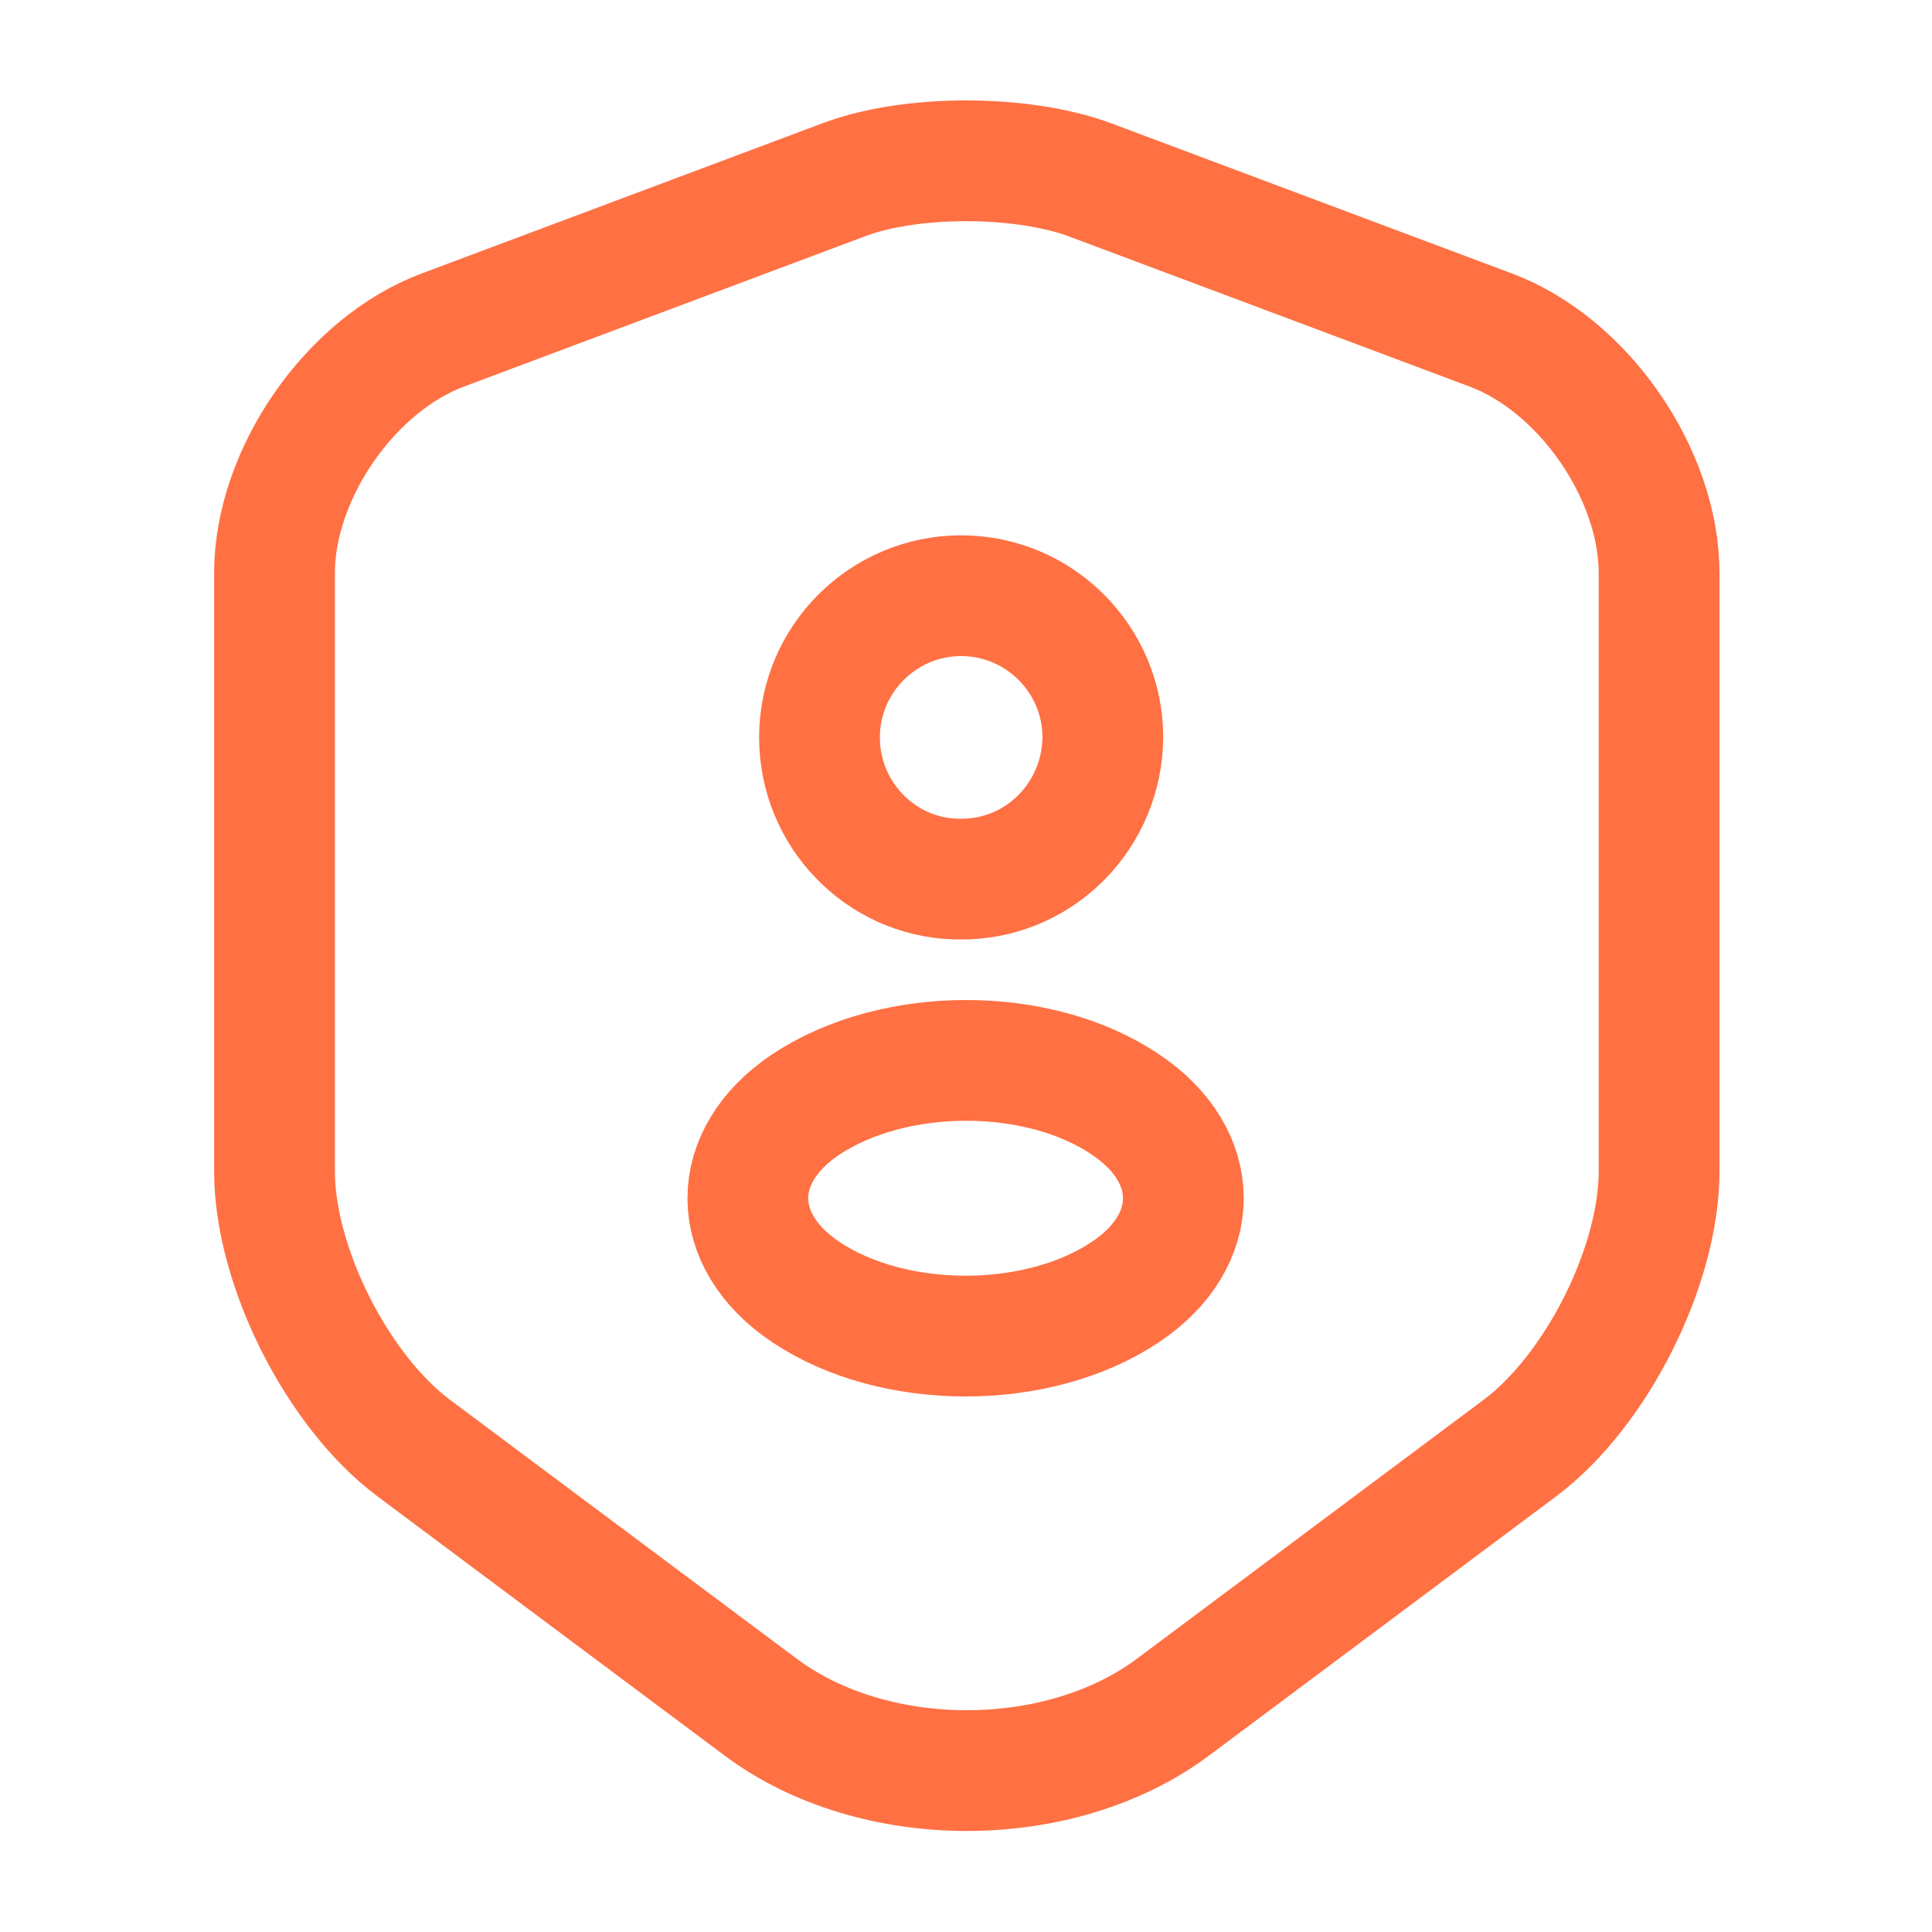 <svg width="24" height="24" viewBox="0 0 24 24" fill="none" xmlns="http://www.w3.org/2000/svg">
<path d="M10.49 2.23L5.5 4.1C4.35 4.53 3.41 5.89 3.41 7.12V14.55C3.41 15.729 4.19 17.279 5.14 17.989L9.44 21.2C10.85 22.26 13.17 22.26 14.58 21.2L18.88 17.989C19.83 17.279 20.61 15.729 20.61 14.55V7.12C20.61 5.89 19.67 4.53 18.52 4.1L13.53 2.23C12.68 1.92 11.32 1.92 10.49 2.23Z" stroke="#FF7043" stroke-width="1.5" stroke-linecap="round" stroke-linejoin="round"/>
<path d="M12 10.92C11.96 10.92 11.91 10.92 11.87 10.92C10.93 10.89 10.18 10.11 10.18 9.16C10.18 8.19 10.97 7.4 11.94 7.4C12.91 7.4 13.7 8.19 13.7 9.16C13.69 10.12 12.94 10.89 12 10.92Z" stroke="#FF7043" stroke-width="1.5" stroke-linecap="round" stroke-linejoin="round"/>
<path d="M10.01 13.72C9.05 14.36 9.05 15.41 10.01 16.05C11.1 16.78 12.89 16.78 13.98 16.05C14.94 15.41 14.94 14.36 13.98 13.72C12.9 12.99 11.11 12.99 10.01 13.72Z" stroke="#FF7043" stroke-width="1.5" stroke-linecap="round" stroke-linejoin="round"/>
</svg>
